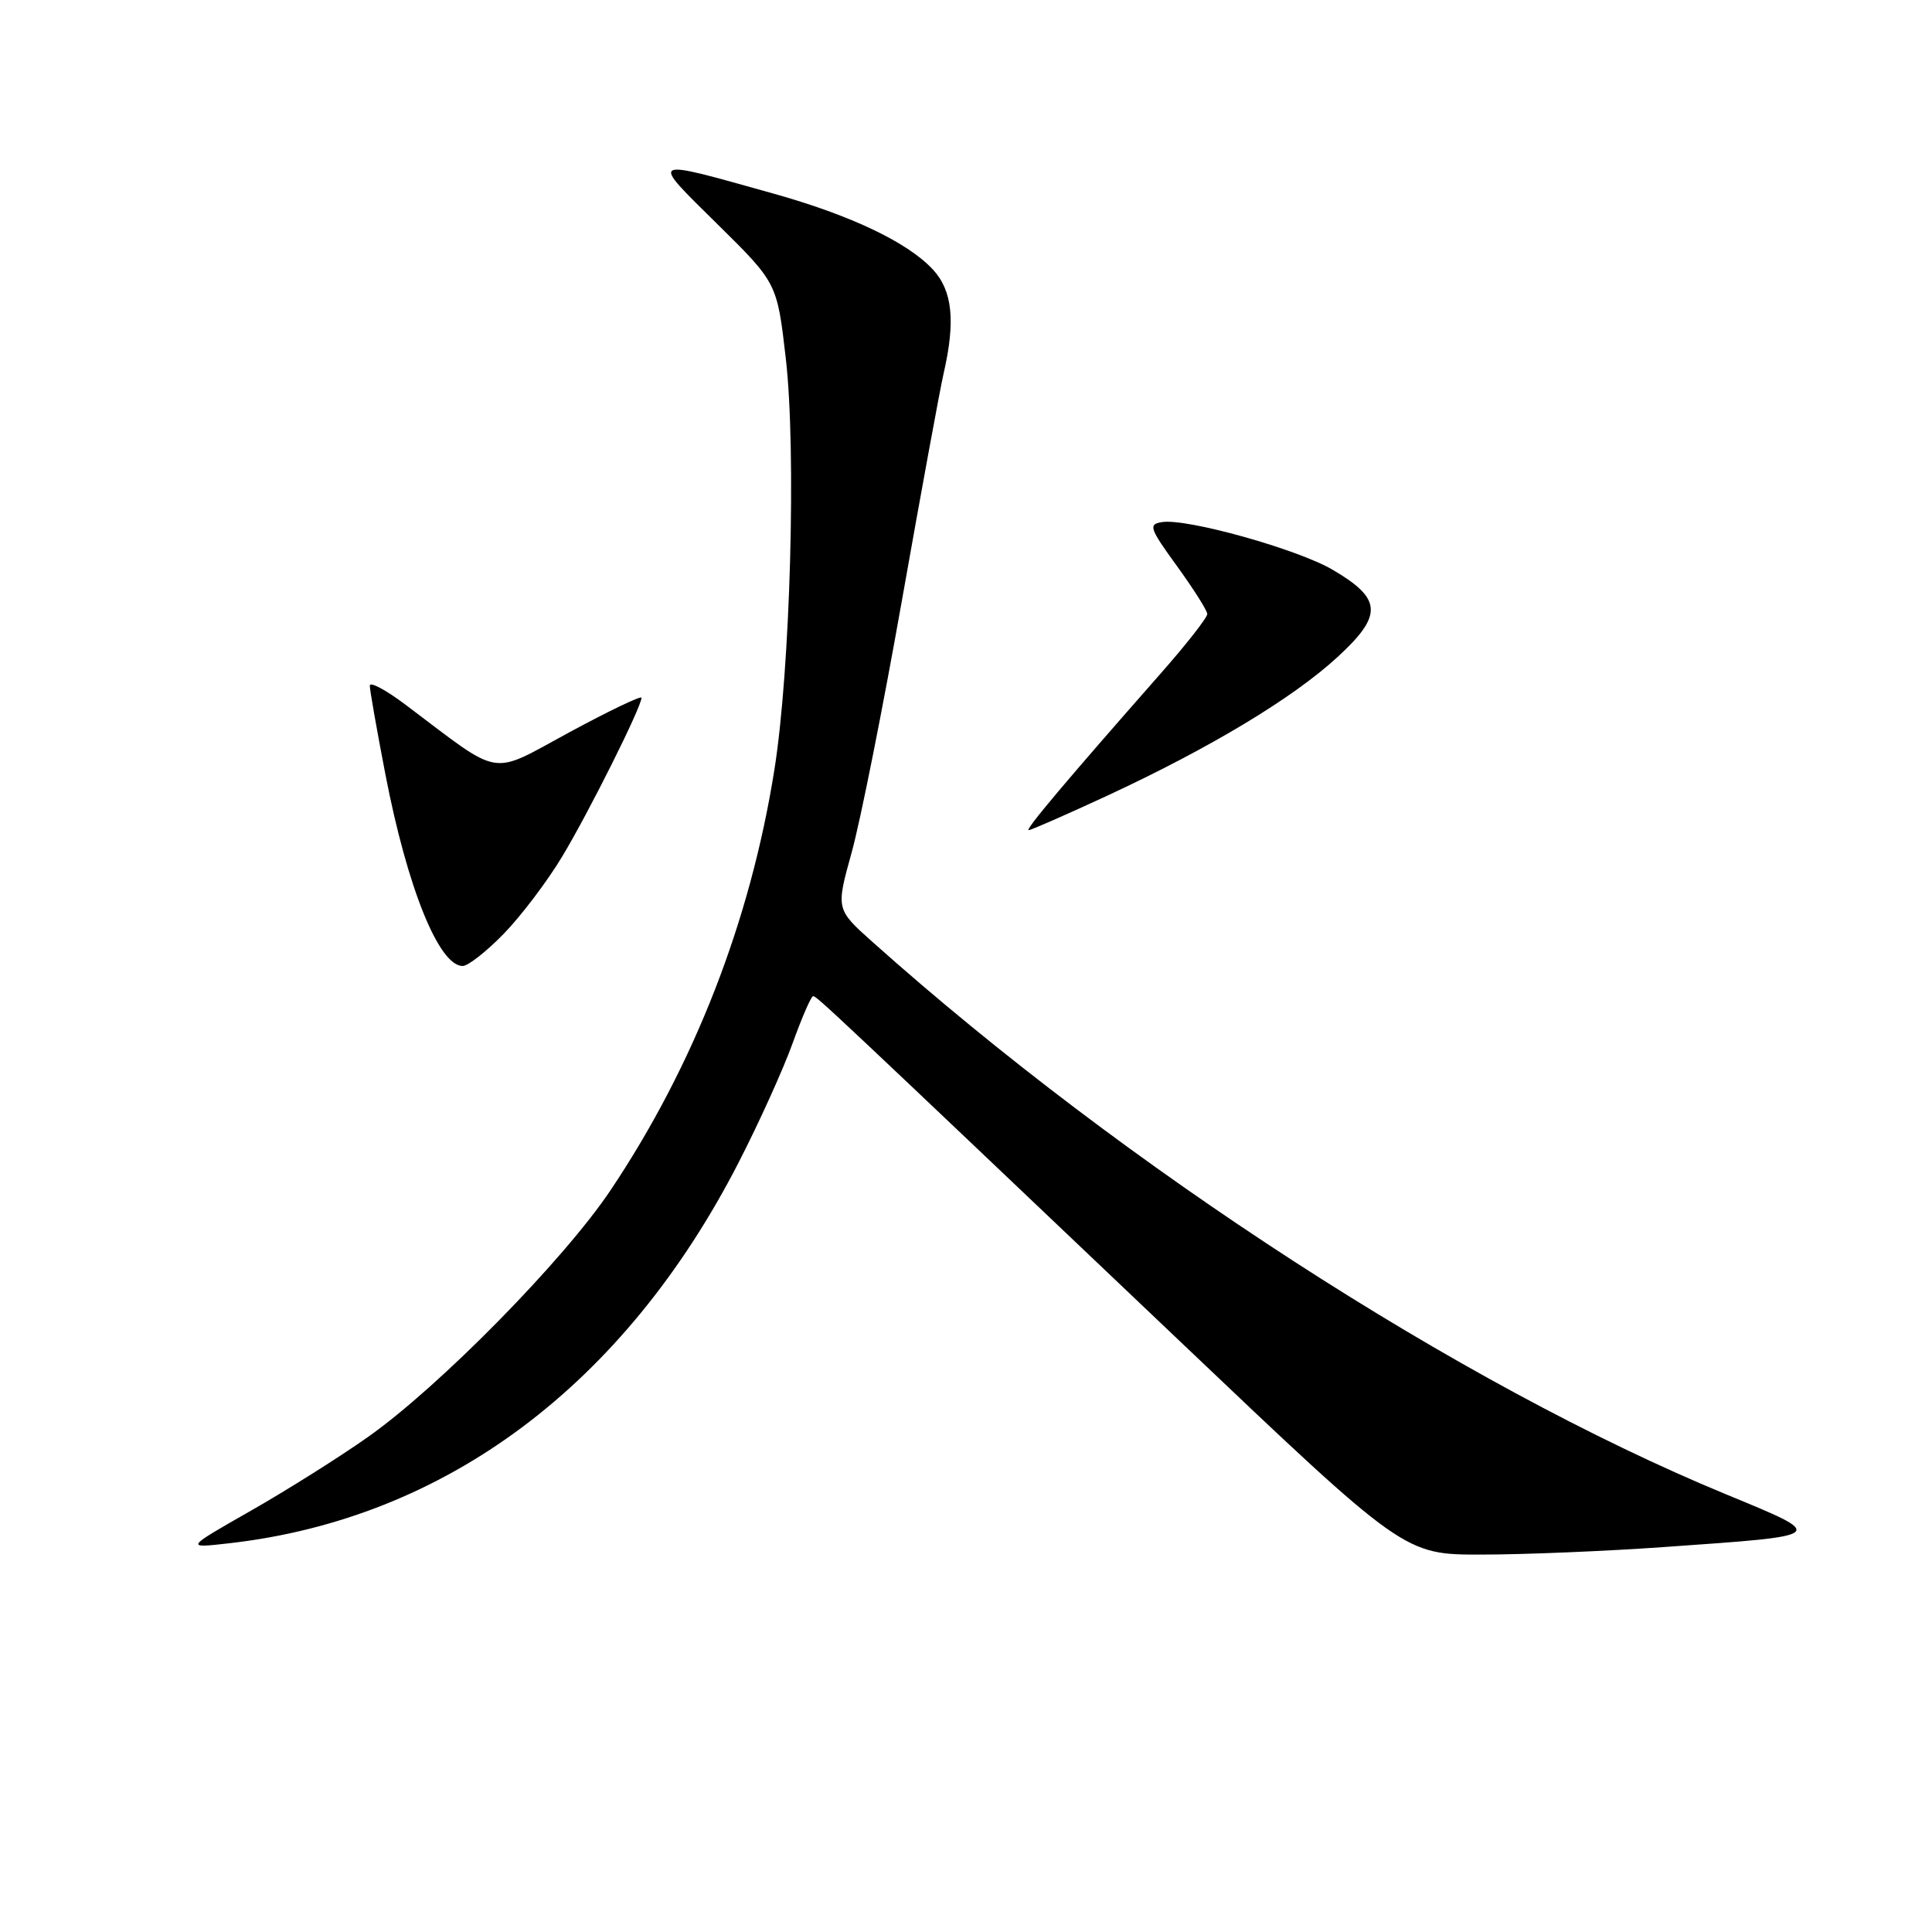<?xml version="1.0" encoding="UTF-8" standalone="no"?>
<!DOCTYPE svg PUBLIC "-//W3C//DTD SVG 1.1//EN" "http://www.w3.org/Graphics/SVG/1.1/DTD/svg11.dtd" >
<svg xmlns="http://www.w3.org/2000/svg" xmlns:xlink="http://www.w3.org/1999/xlink" version="1.1" viewBox="0 0 256 256">
 <g >
 <path fill="currentColor"
d=" M 220.50 204.99 C 242.39 203.45 242.23 203.59 228.60 197.96 C 193.46 183.44 149.07 154.70 115.63 124.83 C 110.76 120.48 110.76 120.48 112.84 112.99 C 113.99 108.87 116.99 93.80 119.52 79.50 C 122.05 65.20 124.53 51.70 125.03 49.50 C 126.63 42.55 126.21 38.52 123.62 35.72 C 120.26 32.10 112.77 28.53 102.41 25.63 C 85.76 20.97 86.05 20.81 95.05 29.69 C 102.97 37.50 102.97 37.50 104.12 47.47 C 105.53 59.68 104.73 88.70 102.61 102.00 C 99.42 122.07 91.99 141.15 80.91 157.70 C 74.71 166.96 58.22 183.74 48.74 190.42 C 45.02 193.05 38.04 197.44 33.24 200.18 C 24.50 205.16 24.50 205.16 30.38 204.49 C 59.07 201.23 82.74 183.53 97.89 154.00 C 100.57 148.78 103.78 141.69 105.02 138.25 C 106.26 134.81 107.48 132.00 107.74 132.00 C 108.23 132.00 109.52 133.21 156.37 177.75 C 186.08 206.00 186.08 206.00 196.29 205.99 C 201.91 205.99 212.80 205.54 220.50 204.99 Z  M 66.73 123.75 C 69.01 121.41 72.51 116.80 74.49 113.50 C 78.00 107.68 85.00 93.67 85.00 92.46 C 85.00 92.13 80.70 94.19 75.45 97.03 C 64.73 102.82 66.73 103.16 53.75 93.39 C 51.14 91.42 49.00 90.28 49.00 90.85 C 49.00 91.43 49.93 96.72 51.07 102.62 C 53.97 117.63 58.15 128.00 61.31 128.00 C 62.01 128.00 64.45 126.09 66.73 123.75 Z  M 146.68 105.45 C 160.35 99.10 171.30 92.52 177.23 87.06 C 183.27 81.51 183.15 79.34 176.57 75.49 C 171.91 72.76 157.25 68.66 153.98 69.18 C 152.13 69.47 152.30 69.97 155.95 75.00 C 158.14 78.03 159.95 80.88 159.97 81.35 C 159.99 81.82 157.17 85.42 153.70 89.35 C 141.23 103.52 135.77 110.00 136.31 110.00 C 136.61 110.00 141.28 107.95 146.68 105.45 Z "/>
</g>
</svg>